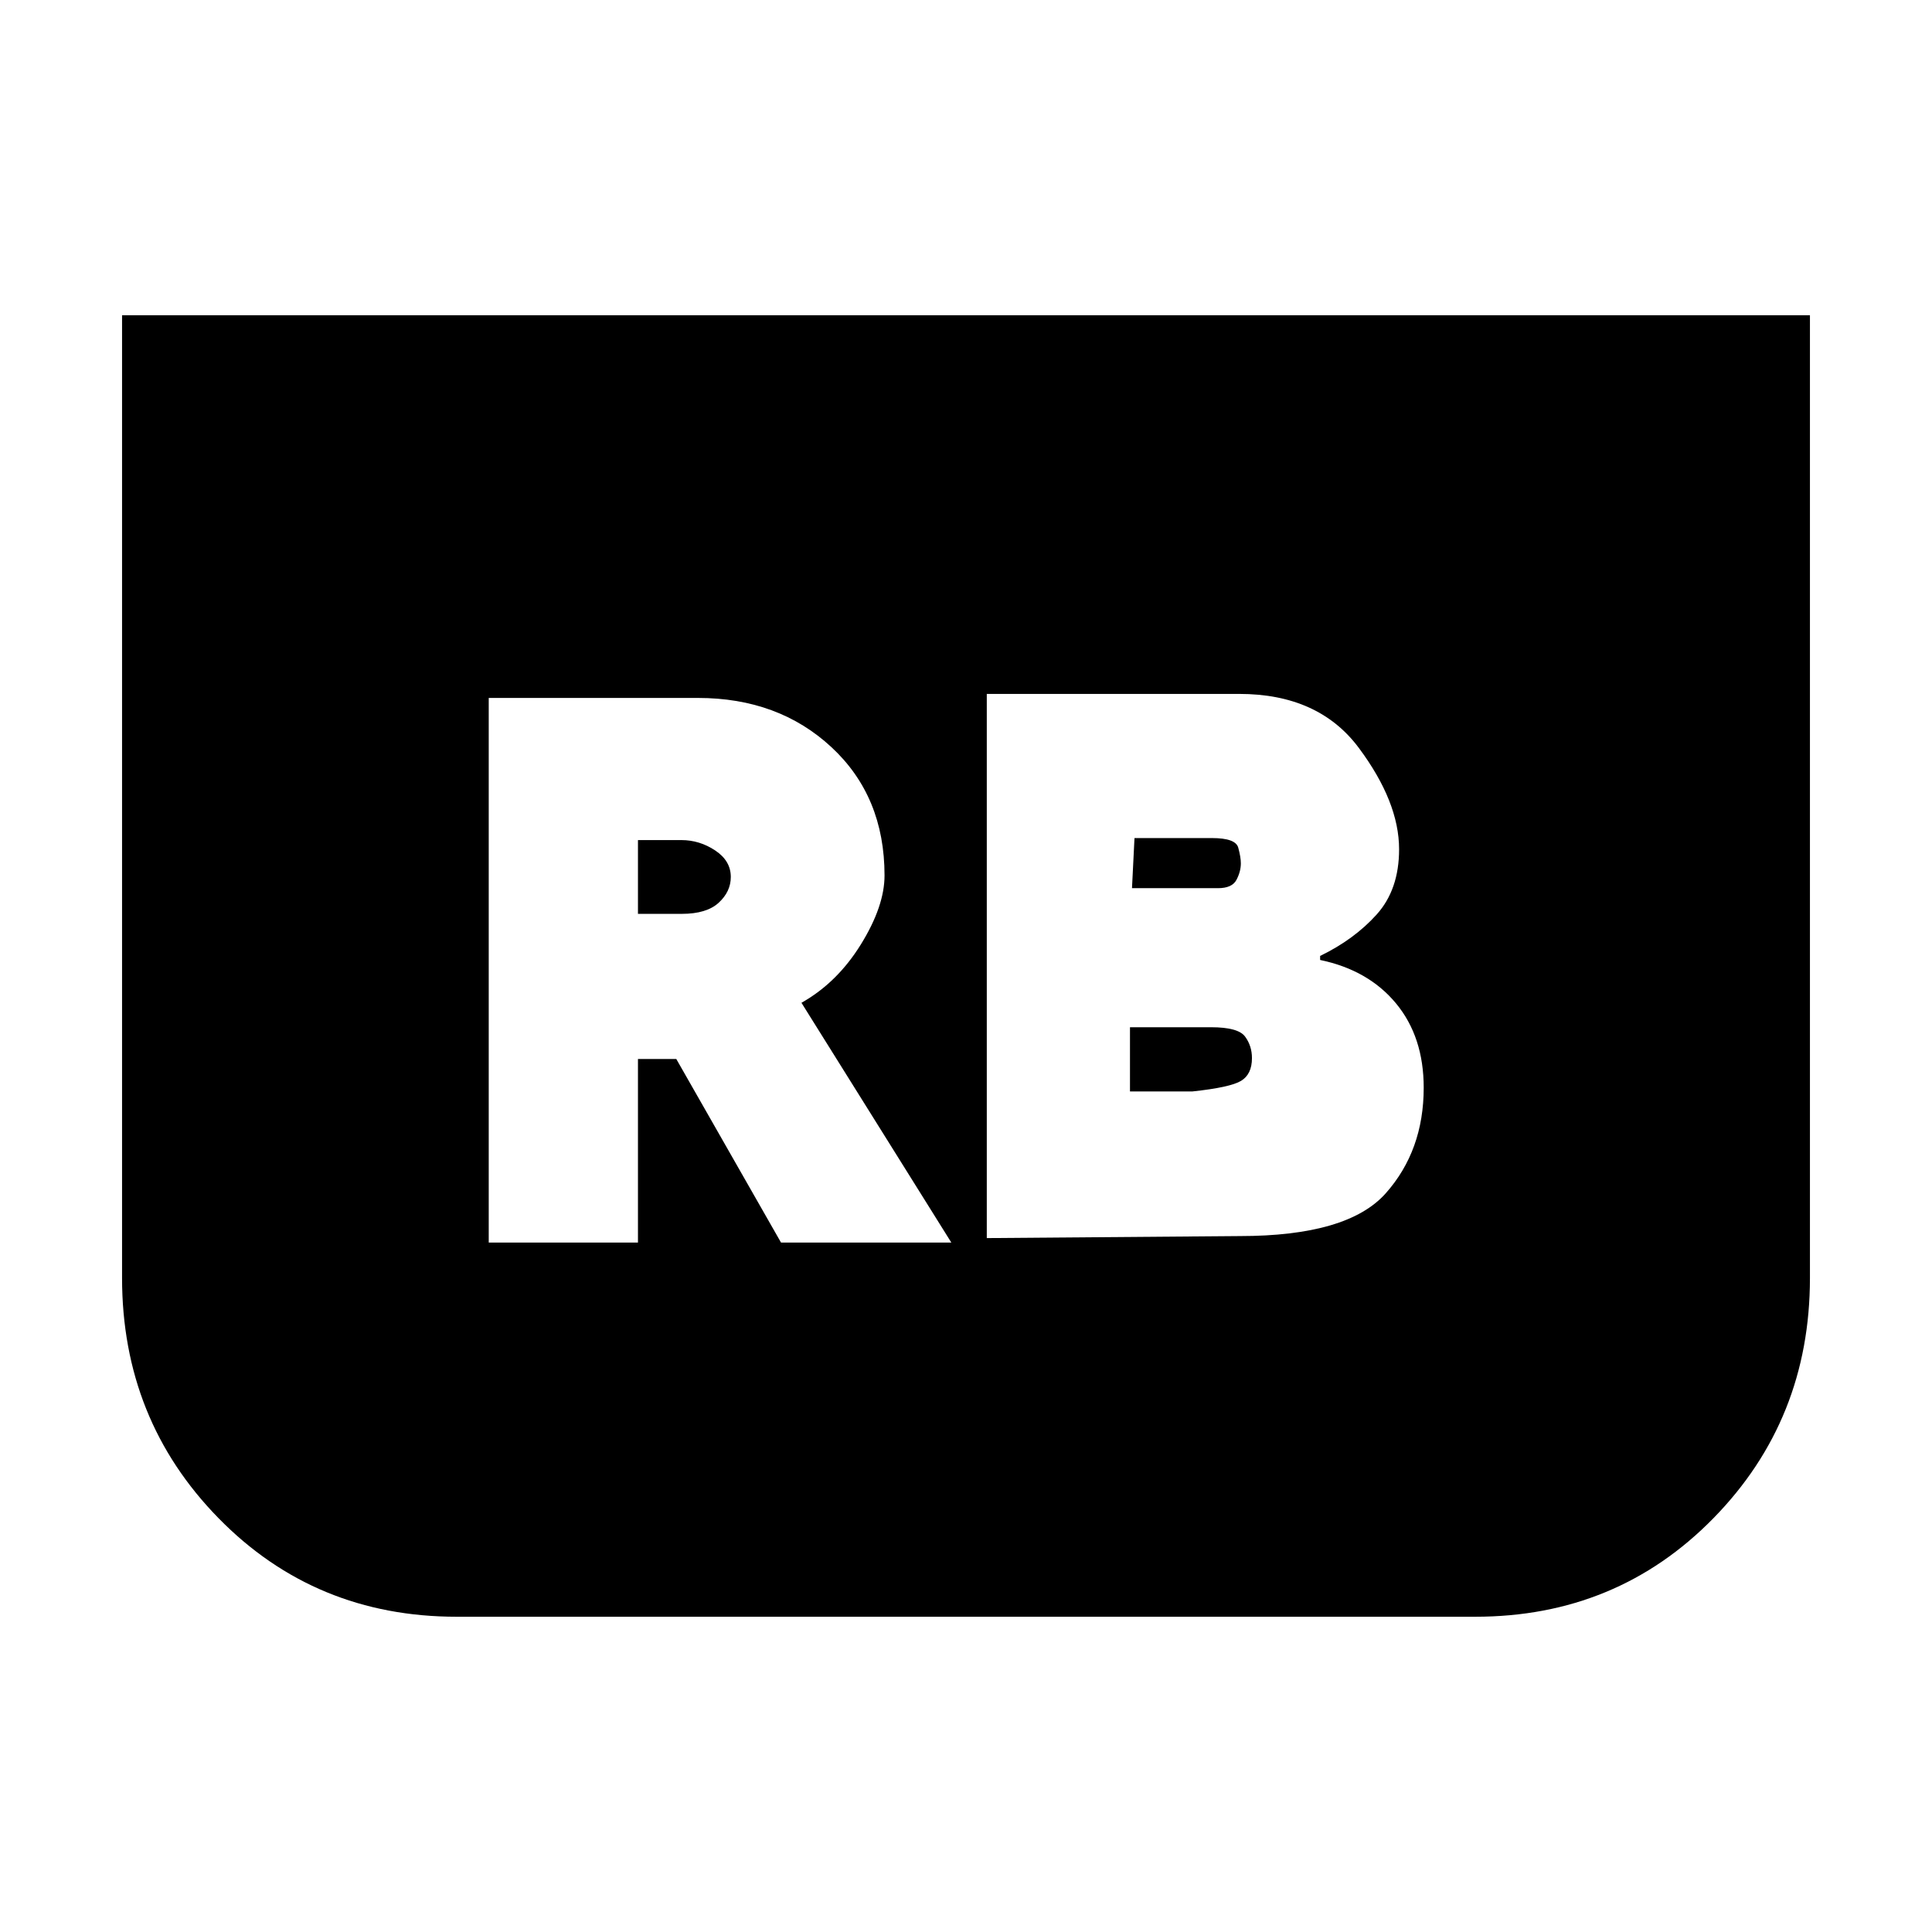 <svg xmlns="http://www.w3.org/2000/svg" height="20" viewBox="0 -960 960 960" width="20"><path d="m490.33-344.8 125.67-1q53.67 0 72.55-21.24 18.88-21.24 18.88-52.48 0-25.24-13.73-41.86Q679.96-478 655.96-483v-2q17-8.24 28.12-20.62Q695.2-518 695.2-538q0-23.52-20-50.36t-59.48-26.84H490.33v270.4Zm72.15-173.87 1.24-24.9h38.48q11.8 0 13.08 4.77 1.29 4.76 1.29 7.8 0 4.04-2.17 8.18-2.16 4.15-9.2 4.15h-42.72Zm-1 101v-31.9h40.28q13.52 0 16.92 4.65 3.41 4.64 3.41 10.68 0 8.04-5.41 11.31-5.4 3.26-24.16 5.26h-31.04Zm337.87-385.68V-325q0 70.43-47.96 119.39-47.96 48.96-118.39 48.96H227q-70.43 0-118.39-48.96Q60.65-254.57 60.65-325v-478.35h838.7Zm-656.5 460.78H317v-91.23h19.04l52.05 91.23h84.63l-74.48-119.15q17.76-10 29.52-29 11.76-19 11.76-34.28 0-39.24-26.36-63.72-26.36-24.48-66.36-24.48H242.85v270.63ZM317-505.91v-36.66h21.57q9.04 0 16.8 5.15 7.76 5.14 7.76 13.18 0 7.28-6.02 12.81-6.02 5.52-18.31 5.52H317Z"/></svg>